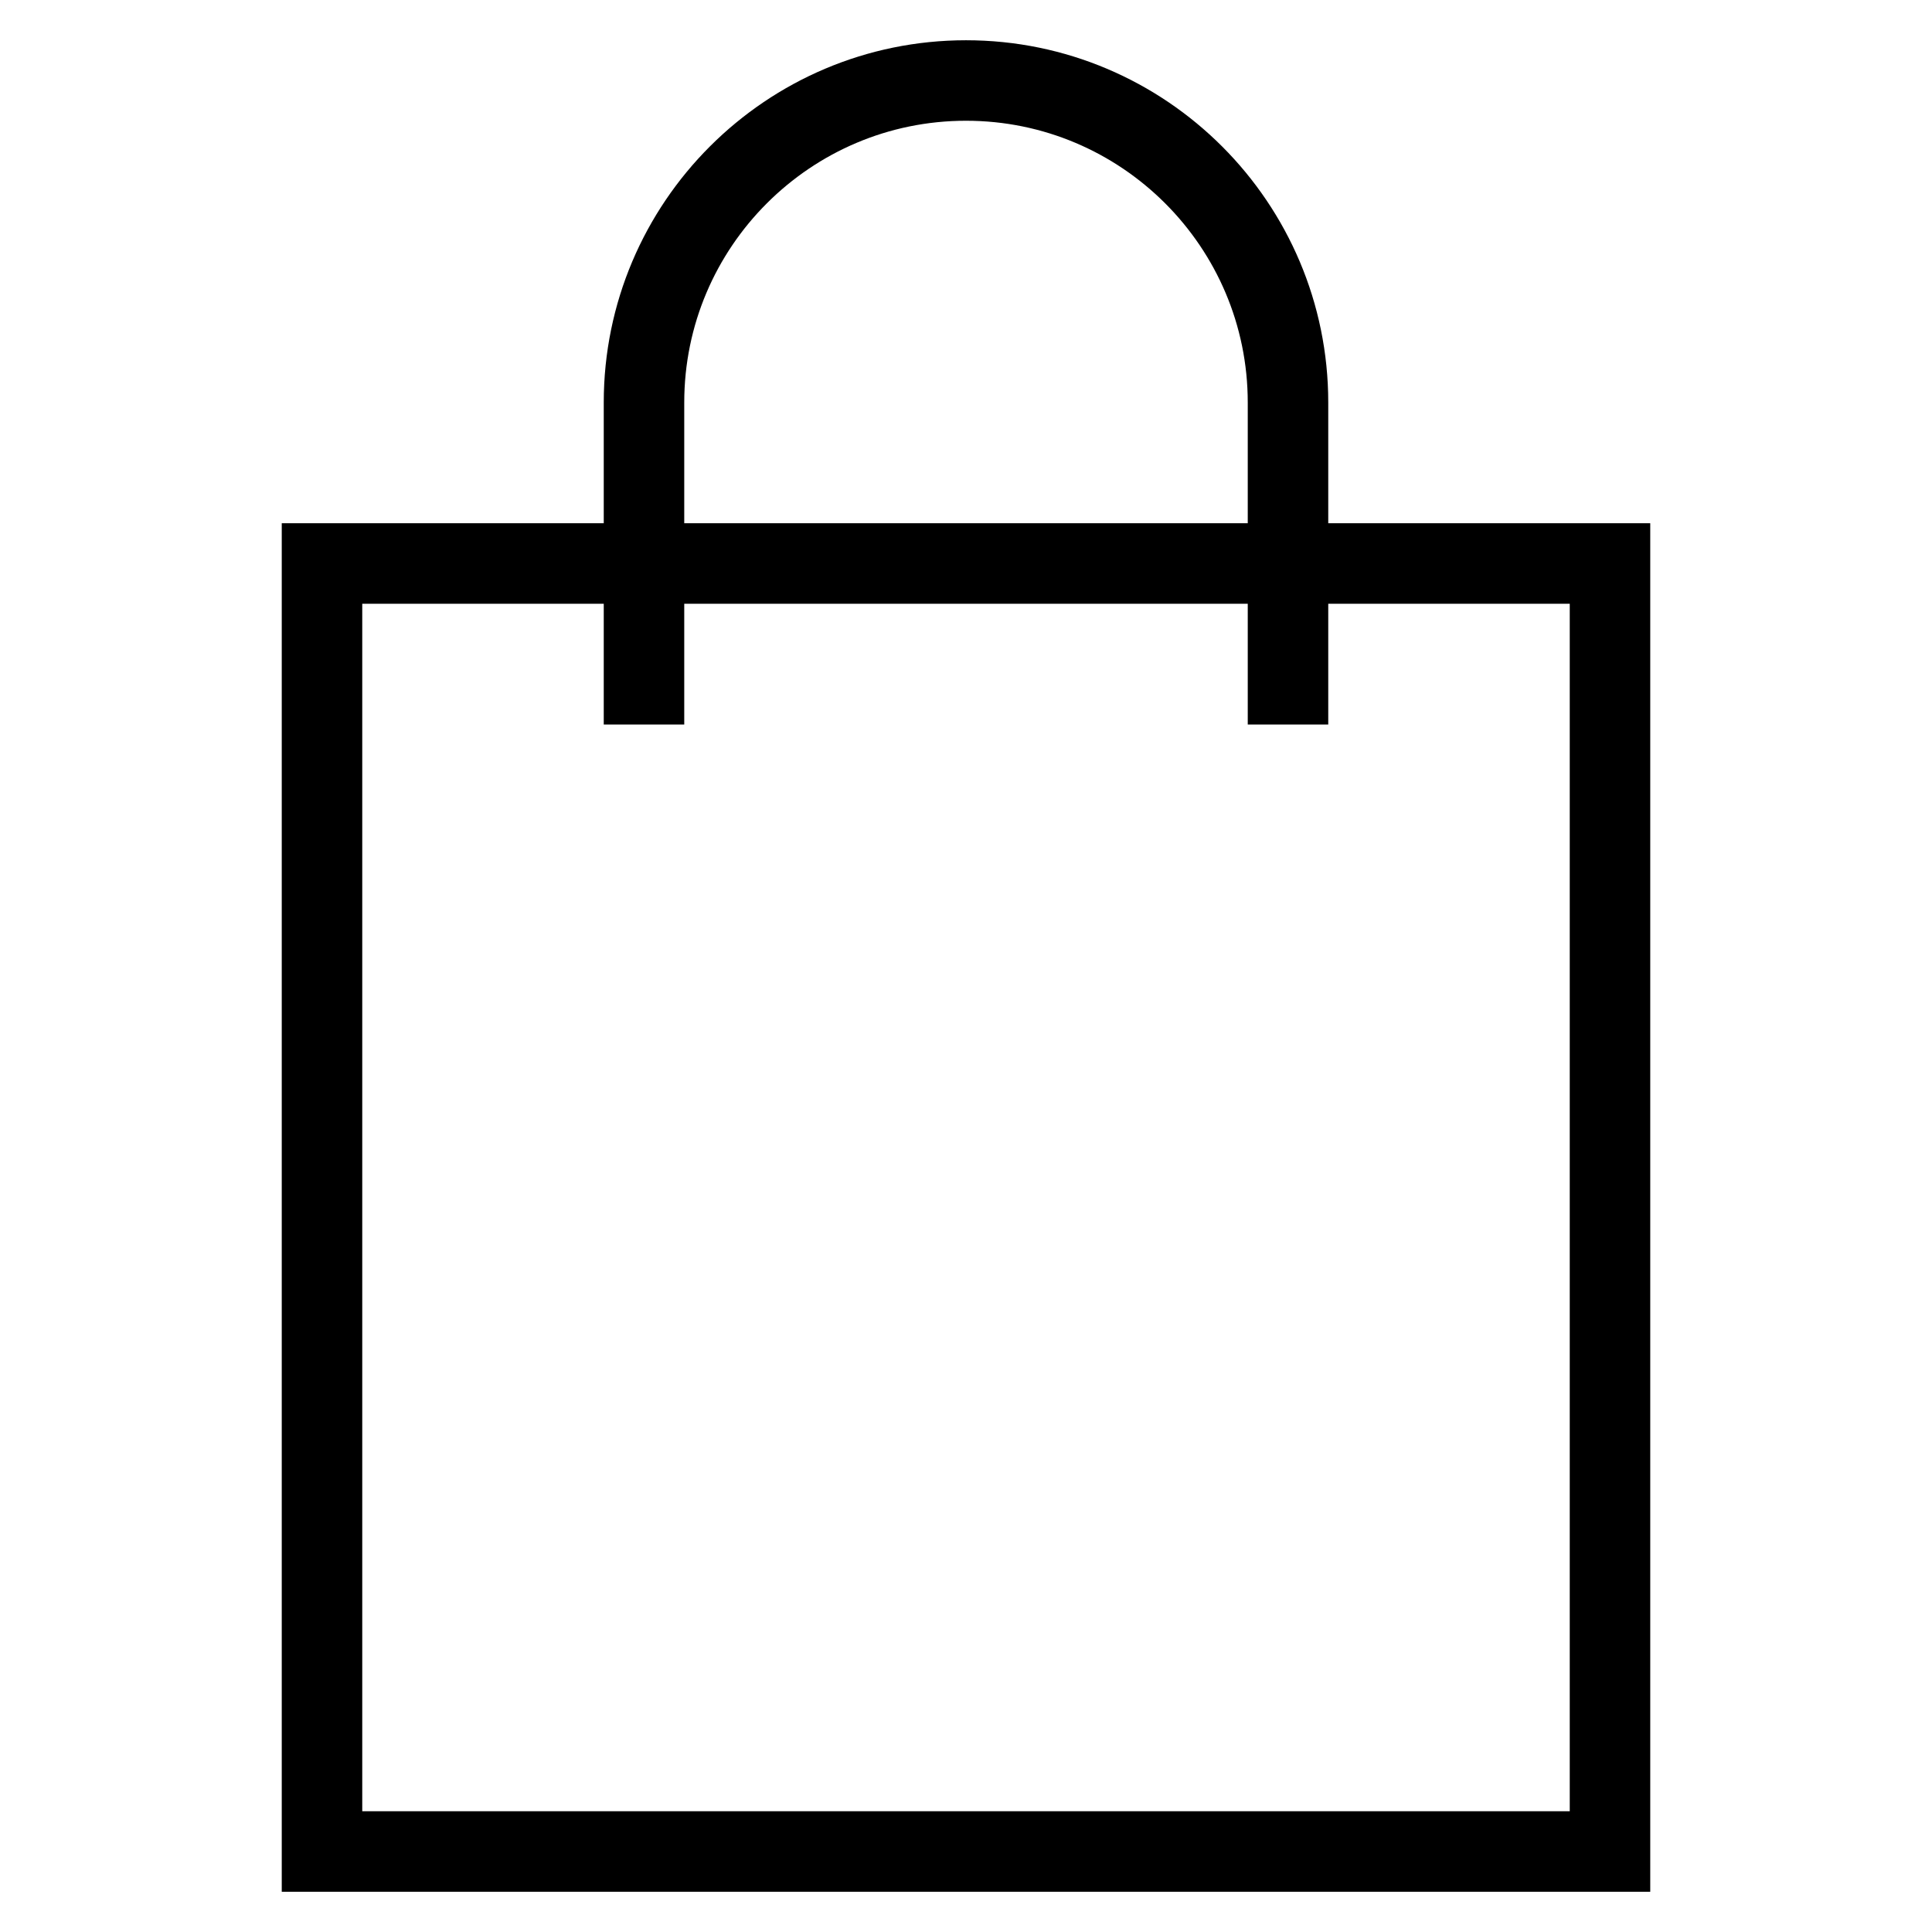 <svg xmlns="http://www.w3.org/2000/svg" viewBox="0 0 24 24">
<path fill="none" stroke="#000" strokeLinecap="round" strokeWidth="2" d="M4,7 L20,7 L20,23 L4,23 L4,7 Z M8,9 L8,5 C8,2.791 9.795,1 12,1 L12,1 C14.209,1 16,2.795 16,5 L16,9"/>
</svg>